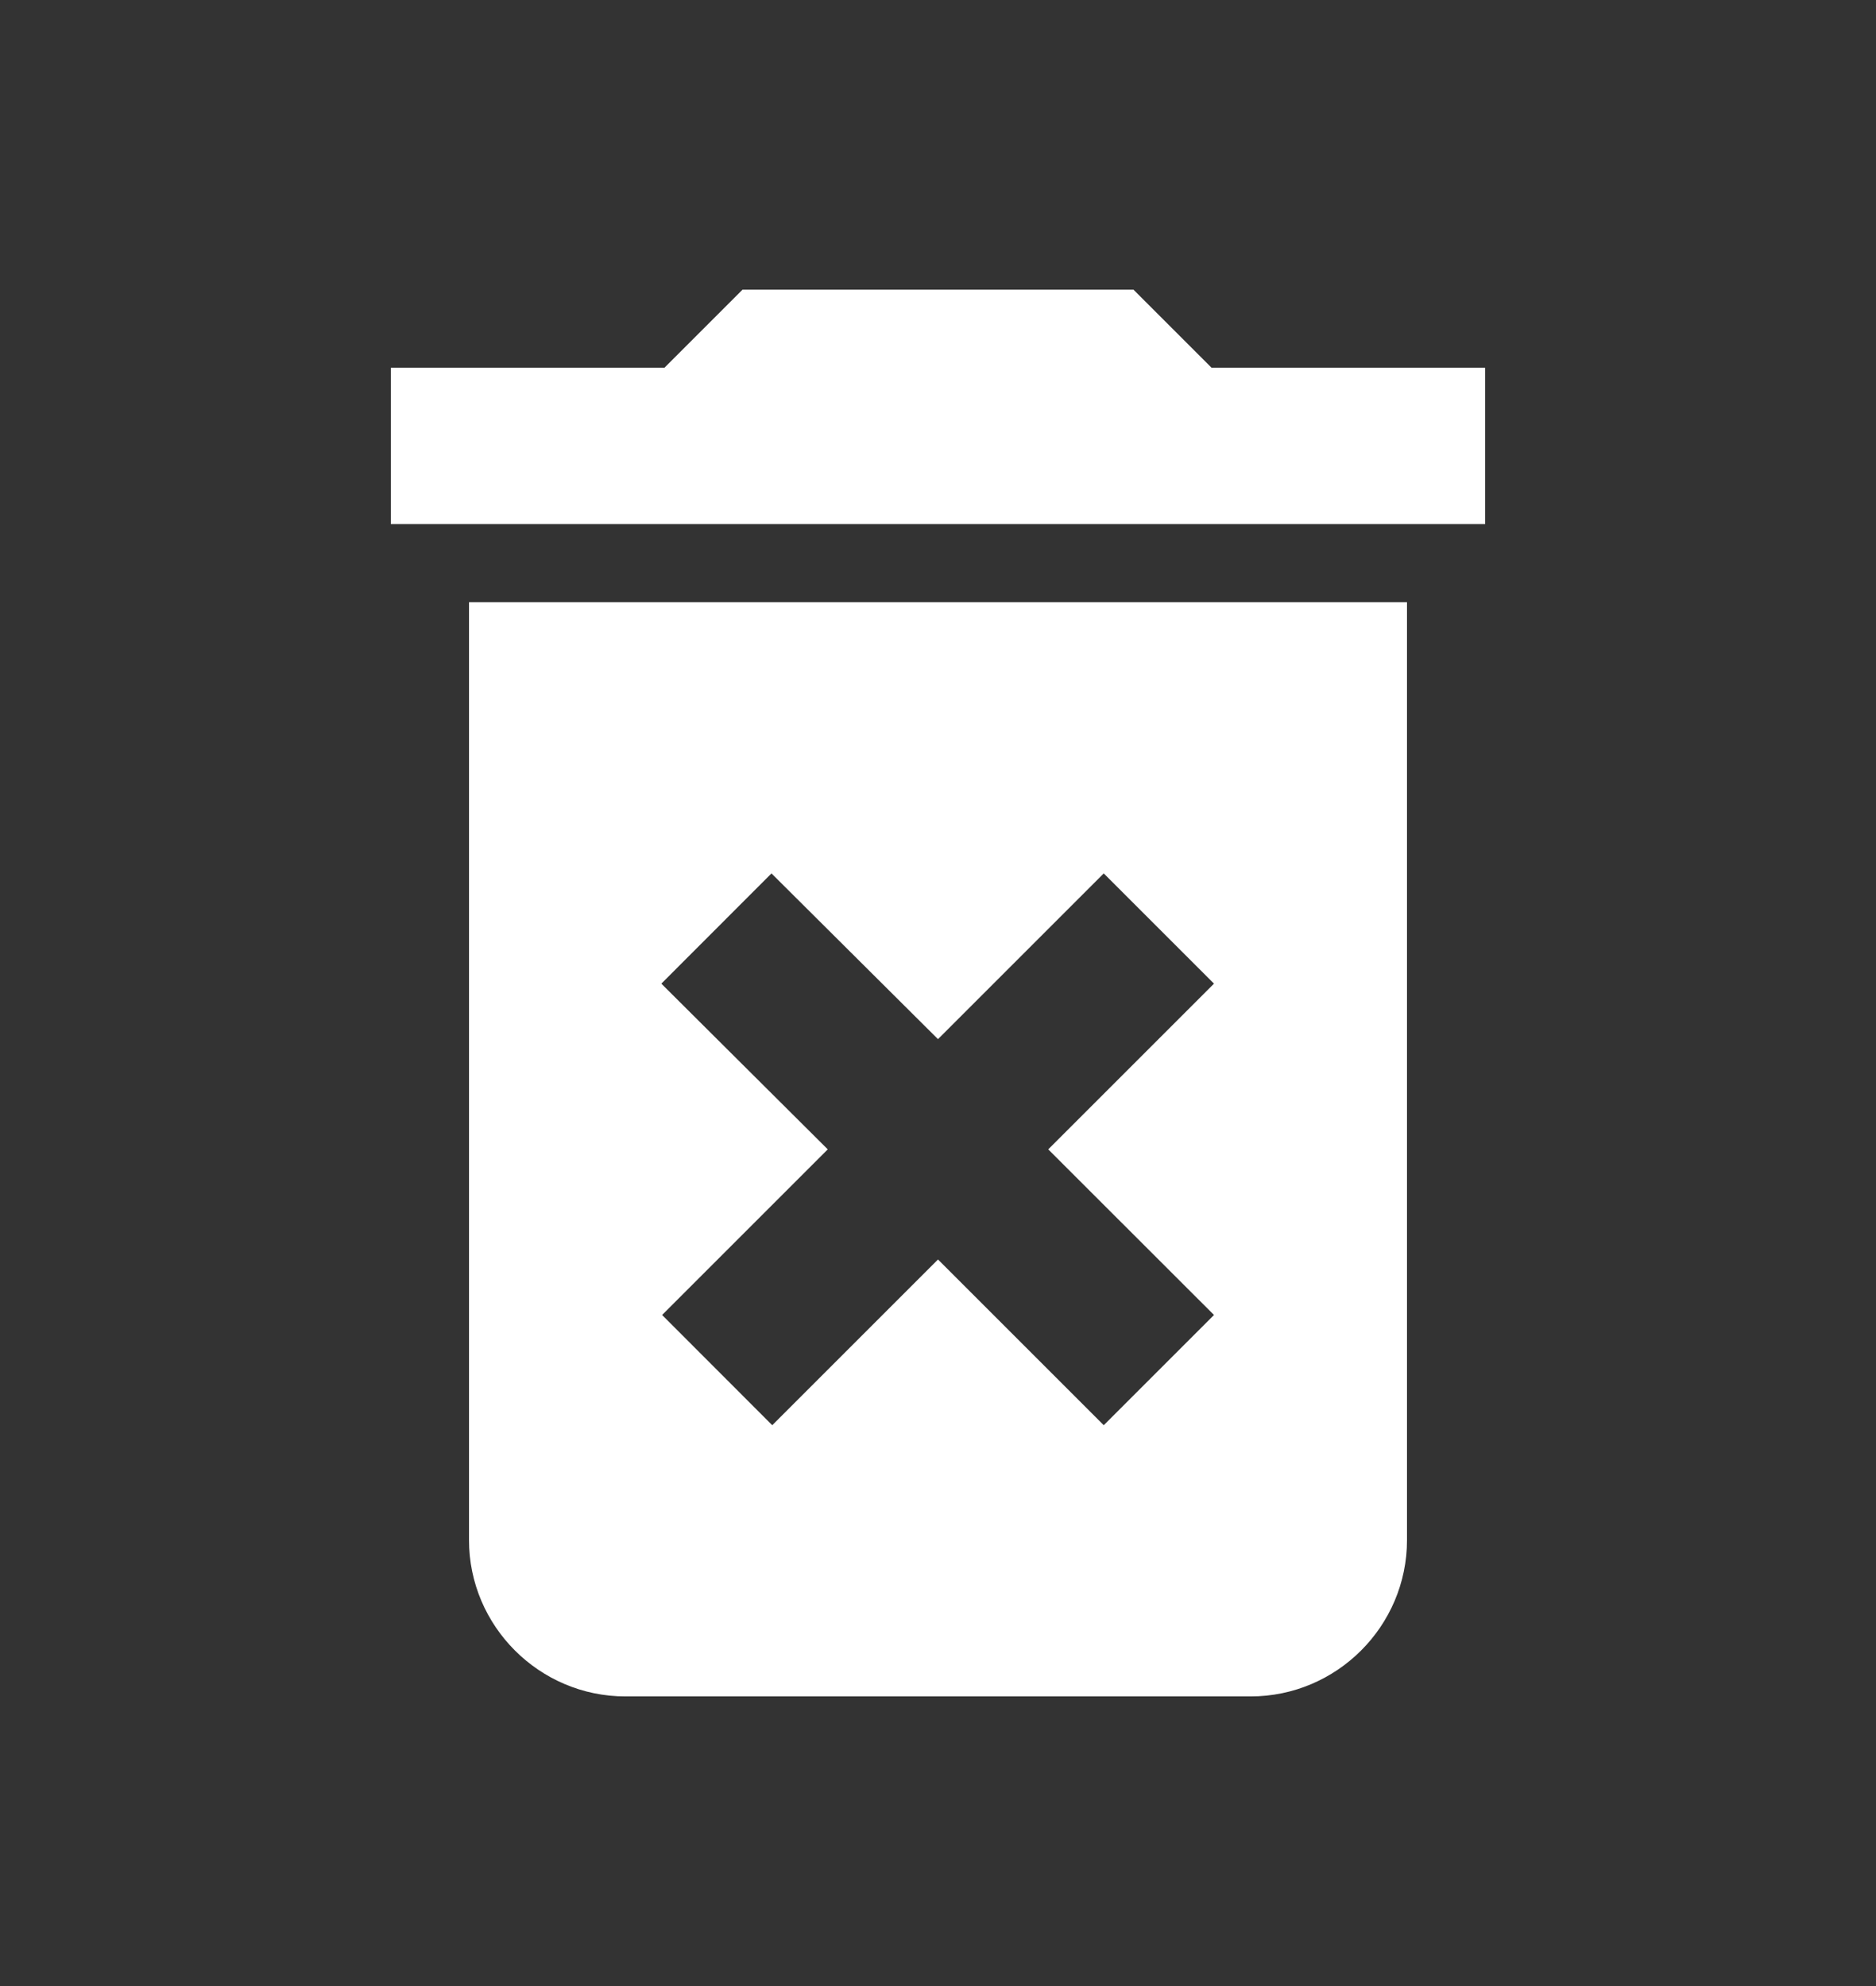 <svg width="17" height="18" viewBox="0 0 17 18" fill="none" xmlns="http://www.w3.org/2000/svg">
<rect x="0" y="0" width="17" height="18" fill="#333333" stroke="none"/>
<path d="M4.25 13.958C4.25 14.738 4.888 15.375 5.667 15.375H11.333C12.113 15.375 12.75 14.738 12.75 13.958V5.458H4.25V13.958ZM5.993 8.915L6.991 7.916L8.5 9.418L10.002 7.916L11.001 8.915L9.499 10.417L11.001 11.918L10.002 12.917L8.5 11.415L6.998 12.917L6 11.918L7.501 10.417L5.993 8.915ZM10.979 3.333L10.271 2.625H6.729L6.021 3.333H3.542V4.75H13.458V3.333H10.979Z" fill="white"/>
</svg>
